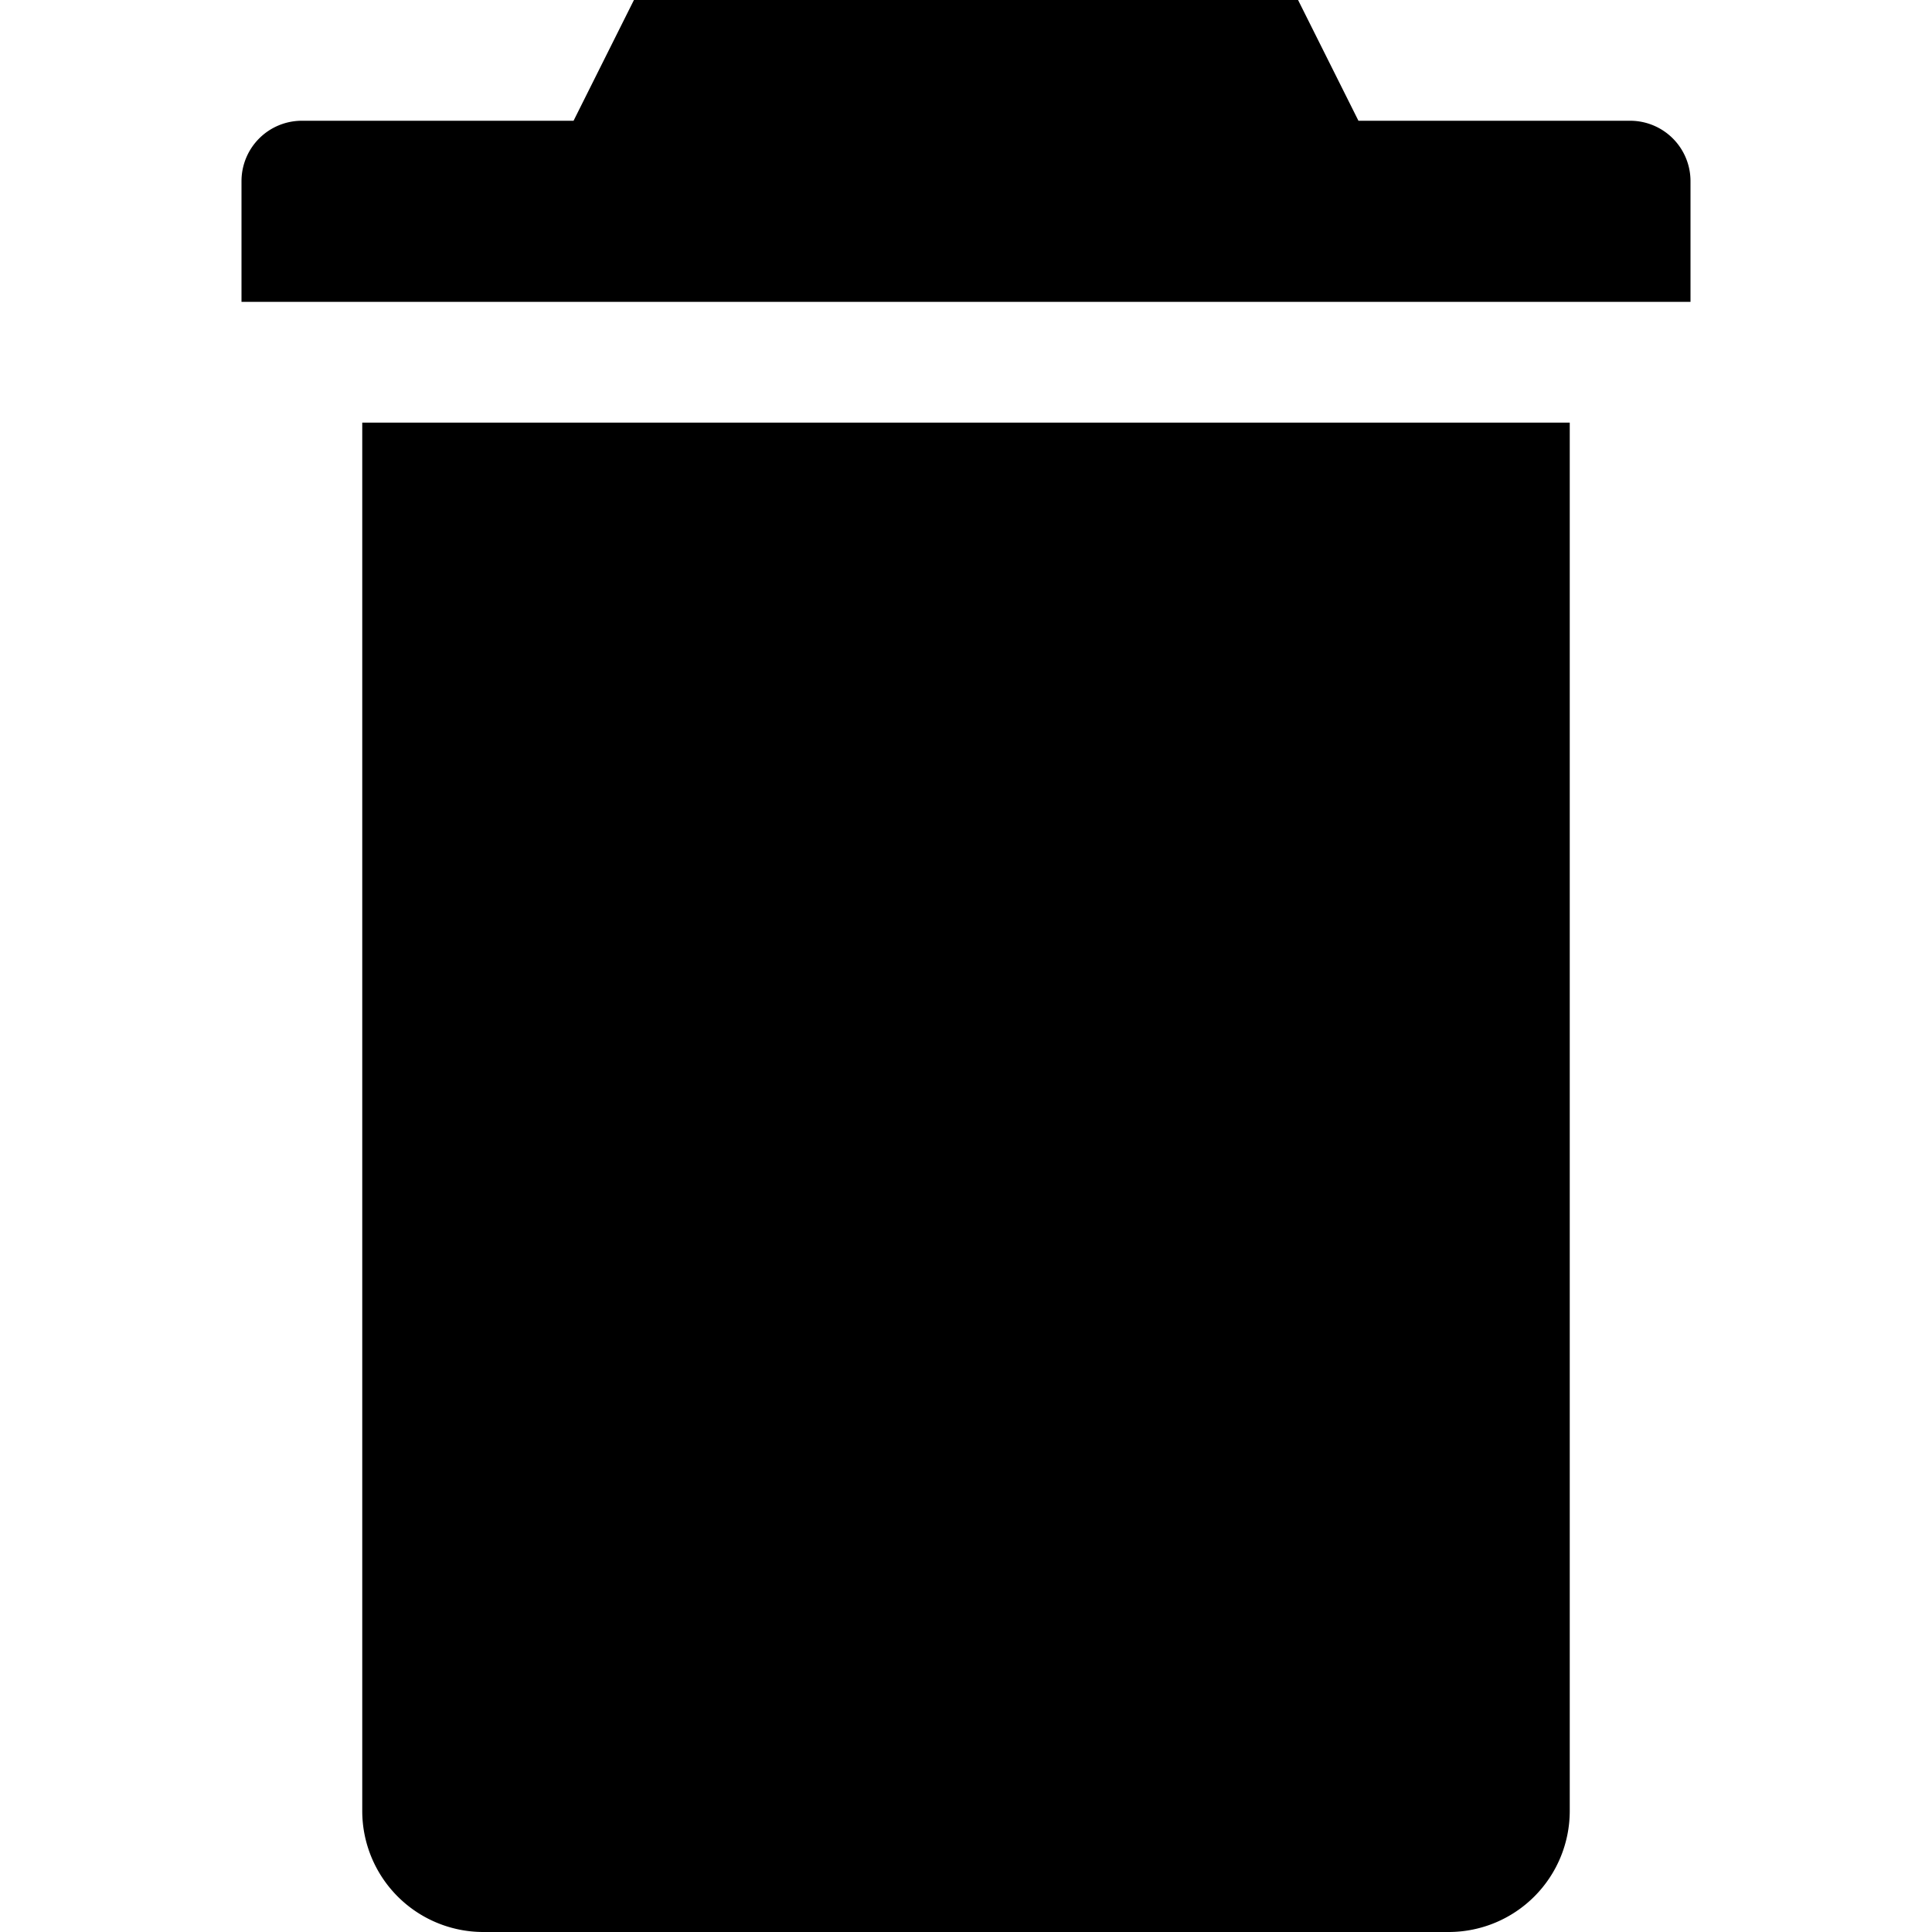 <svg id="General_actions" data-name="General actions" xmlns="http://www.w3.org/2000/svg" viewBox="0 0 512 512"><title>Icon Library 26 copy</title><path d="M96,480a32.09,32.09,0,0,0,32,32H384a32.09,32.09,0,0,0,32-32V112H96V480Z"/><path d="M432,32H360L344,0H168L152,32H80A16,16,0,0,0,64,48V80H448V48A16,16,0,0,0,432,32Z"/></svg>